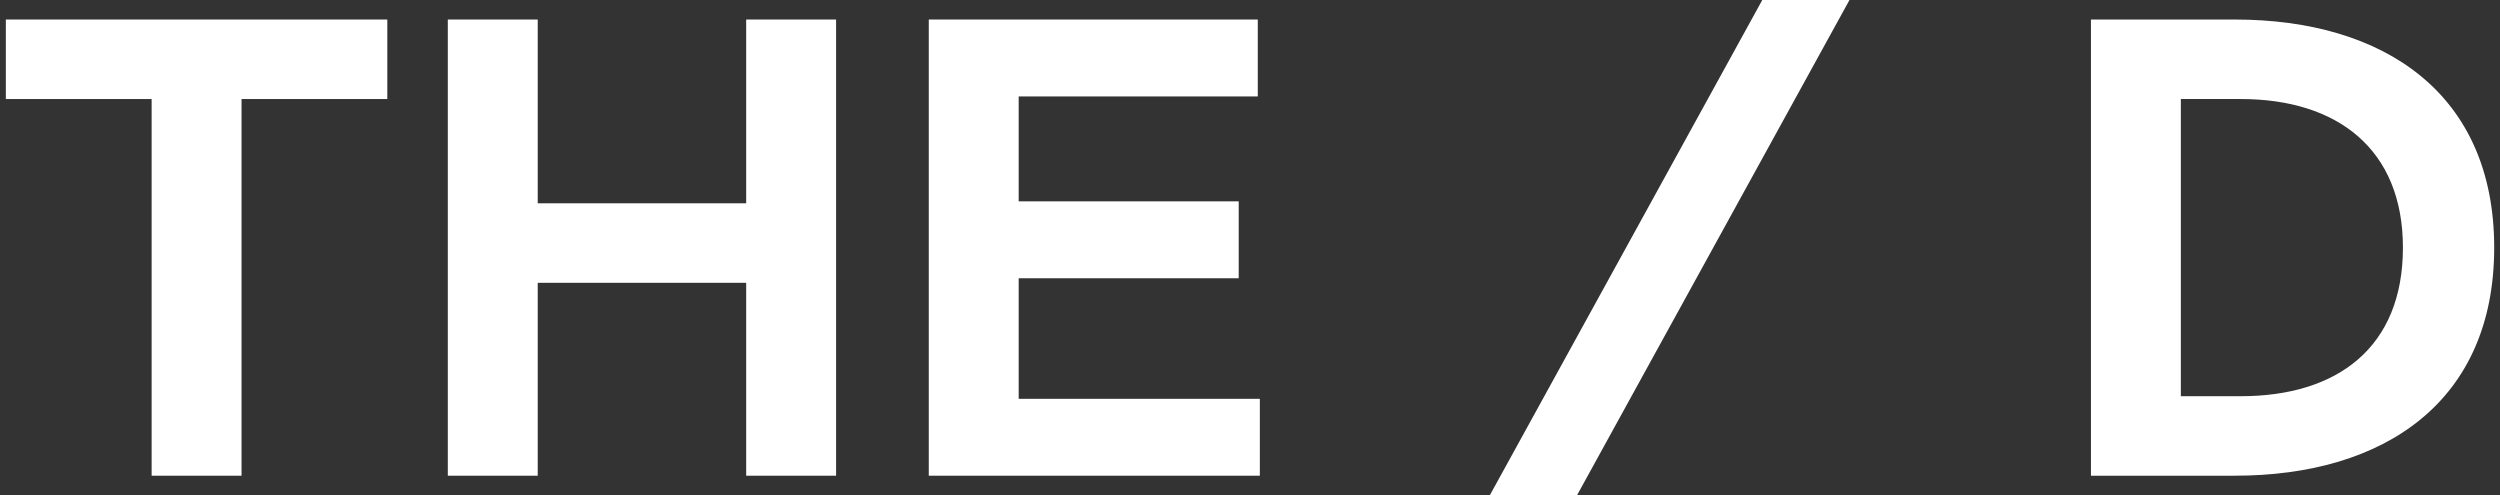 <svg width="106" height="21" viewBox="0 0 106 21" fill="none" xmlns="http://www.w3.org/2000/svg">
<rect x="0" y="0" width="106" height="21" fill="#333333" stroke="none"/>
<g clip-path="url(#clip0_188_10)">
<path d="M0.248 4.199H6.429V20.17H10.241V4.199H16.422V0.828H0.248V4.199Z" fill="white"/>
<path d="M18.987 20.17H22.799V11.991H31.638V20.17H35.45V0.828H31.638V8.62H22.799V0.828H18.987V20.17Z" fill="white"/>
<path d="M39.38 20.17H53.417V16.91H43.192V11.798H52.521V8.537H43.192V4.089H53.33V0.828H39.38V20.17Z" fill="white"/>
<path d="M63.168 21H66.865L78.418 0H74.721L63.168 21Z" fill="white"/>
<path d="M88.656 20.17H94.75C101.104 20.17 105.754 17.02 105.754 10.499C105.754 3.978 101.104 0.828 94.75 0.828H88.656V20.17ZM92.468 16.799V4.199H95.01C99.111 4.199 101.884 6.327 101.884 10.499C101.884 14.727 99.111 16.799 95.01 16.799H92.468Z" fill="white"/>
</g>
<defs>
<clipPath id="clip0_188_10">
<rect width="106" height="21" fill="white"/>
</clipPath>
</defs>
</svg>
